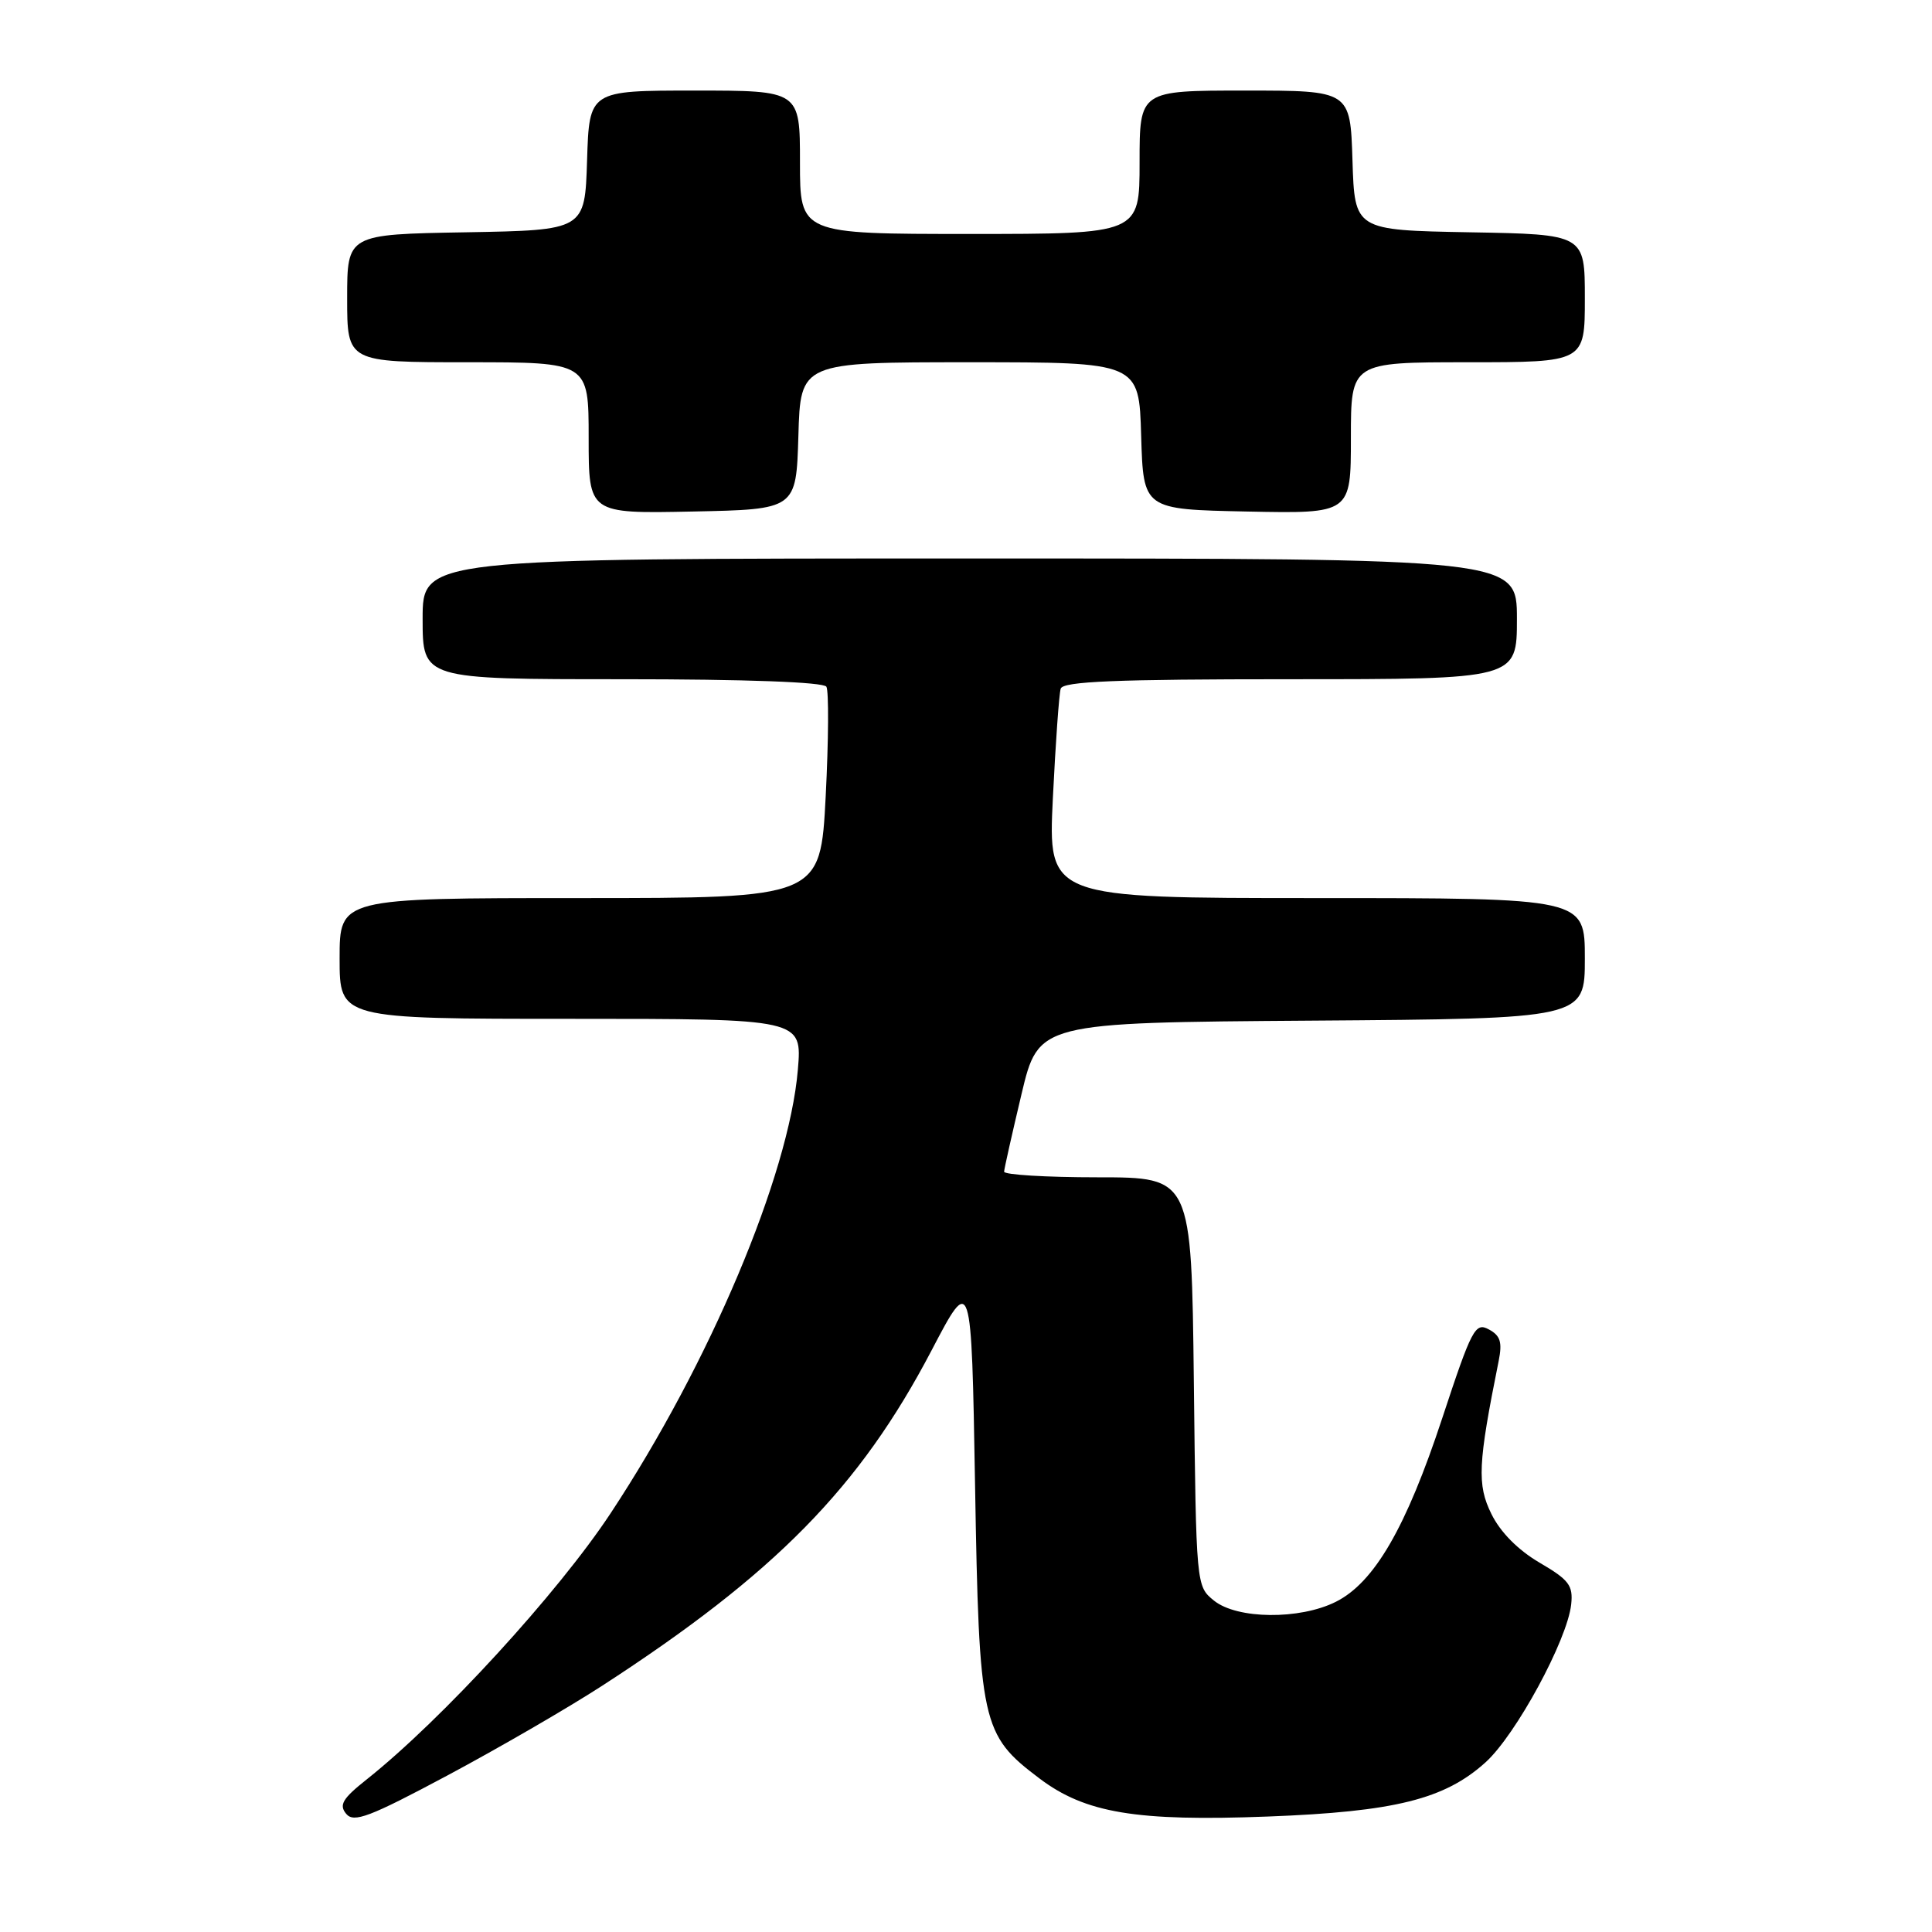 <?xml version="1.0" encoding="UTF-8" standalone="no"?>
<!DOCTYPE svg PUBLIC "-//W3C//DTD SVG 1.1//EN" "http://www.w3.org/Graphics/SVG/1.1/DTD/svg11.dtd" >
<svg xmlns="http://www.w3.org/2000/svg" xmlns:xlink="http://www.w3.org/1999/xlink" version="1.1" viewBox="0 0 256 256">
 <g >
 <path fill="currentColor"
d=" M 79.76 223.39 C 102.72 208.51 113.92 197.11 123.44 178.93 C 128.72 168.84 128.72 168.84 129.20 196.75 C 129.74 228.45 130.04 229.85 137.73 235.65 C 143.80 240.24 150.57 241.37 168.00 240.70 C 184.82 240.06 191.43 238.41 196.84 233.52 C 200.86 229.89 207.68 217.31 208.19 212.59 C 208.46 210.07 207.90 209.34 204.00 207.06 C 201.15 205.39 198.81 203.03 197.62 200.61 C 195.70 196.73 195.83 194.00 198.58 180.34 C 199.08 177.84 198.81 176.97 197.27 176.15 C 195.48 175.18 195.01 176.07 191.11 187.90 C 186.32 202.43 182.10 209.70 177.00 212.25 C 172.20 214.65 163.92 214.56 160.86 212.09 C 158.50 210.18 158.50 210.18 158.19 183.09 C 157.88 156.00 157.88 156.00 145.44 156.00 C 138.60 156.00 133.02 155.66 133.05 155.25 C 133.07 154.84 134.11 150.22 135.35 145.00 C 137.61 135.50 137.61 135.50 173.80 135.24 C 210.00 134.98 210.00 134.98 210.00 126.99 C 210.00 119.00 210.00 119.00 174.43 119.00 C 138.87 119.00 138.87 119.00 139.51 105.75 C 139.87 98.46 140.33 91.94 140.55 91.25 C 140.85 90.29 147.82 90.00 170.97 90.00 C 201.00 90.00 201.00 90.00 201.00 82.00 C 201.00 74.00 201.00 74.00 128.50 74.00 C 56.00 74.00 56.00 74.00 56.00 82.00 C 56.00 90.00 56.00 90.00 82.44 90.00 C 98.88 90.00 109.11 90.38 109.50 90.99 C 109.83 91.54 109.79 98.07 109.41 105.49 C 108.71 119.00 108.71 119.00 76.85 119.00 C 45.00 119.00 45.00 119.00 45.00 127.00 C 45.00 135.00 45.00 135.00 75.65 135.00 C 106.29 135.00 106.29 135.00 105.72 141.75 C 104.53 155.77 94.02 180.66 80.92 200.50 C 73.94 211.08 58.54 227.88 48.58 235.79 C 45.39 238.32 44.89 239.16 45.87 240.34 C 46.88 241.56 48.92 240.79 59.28 235.26 C 66.00 231.67 75.22 226.33 79.76 223.39 Z  M 105.79 57.75 C 106.07 48.00 106.07 48.00 128.50 48.00 C 150.93 48.00 150.93 48.00 151.21 57.75 C 151.50 67.50 151.50 67.50 165.25 67.78 C 179.00 68.06 179.00 68.06 179.00 58.03 C 179.00 48.00 179.00 48.00 194.50 48.00 C 210.00 48.00 210.00 48.00 210.00 39.53 C 210.00 31.05 210.00 31.05 194.75 30.78 C 179.50 30.50 179.50 30.50 179.21 21.25 C 178.92 12.00 178.92 12.00 164.96 12.00 C 151.00 12.00 151.00 12.00 151.00 21.50 C 151.00 31.00 151.00 31.00 128.50 31.00 C 106.00 31.00 106.00 31.00 106.00 21.50 C 106.00 12.00 106.00 12.00 92.04 12.00 C 78.08 12.00 78.08 12.00 77.79 21.25 C 77.50 30.50 77.50 30.50 61.75 30.78 C 46.00 31.05 46.00 31.05 46.00 39.53 C 46.00 48.00 46.00 48.00 62.00 48.00 C 78.00 48.00 78.00 48.00 78.00 58.03 C 78.00 68.06 78.00 68.06 91.75 67.78 C 105.50 67.50 105.50 67.50 105.79 57.75 Z "/>
</g>
</svg>
